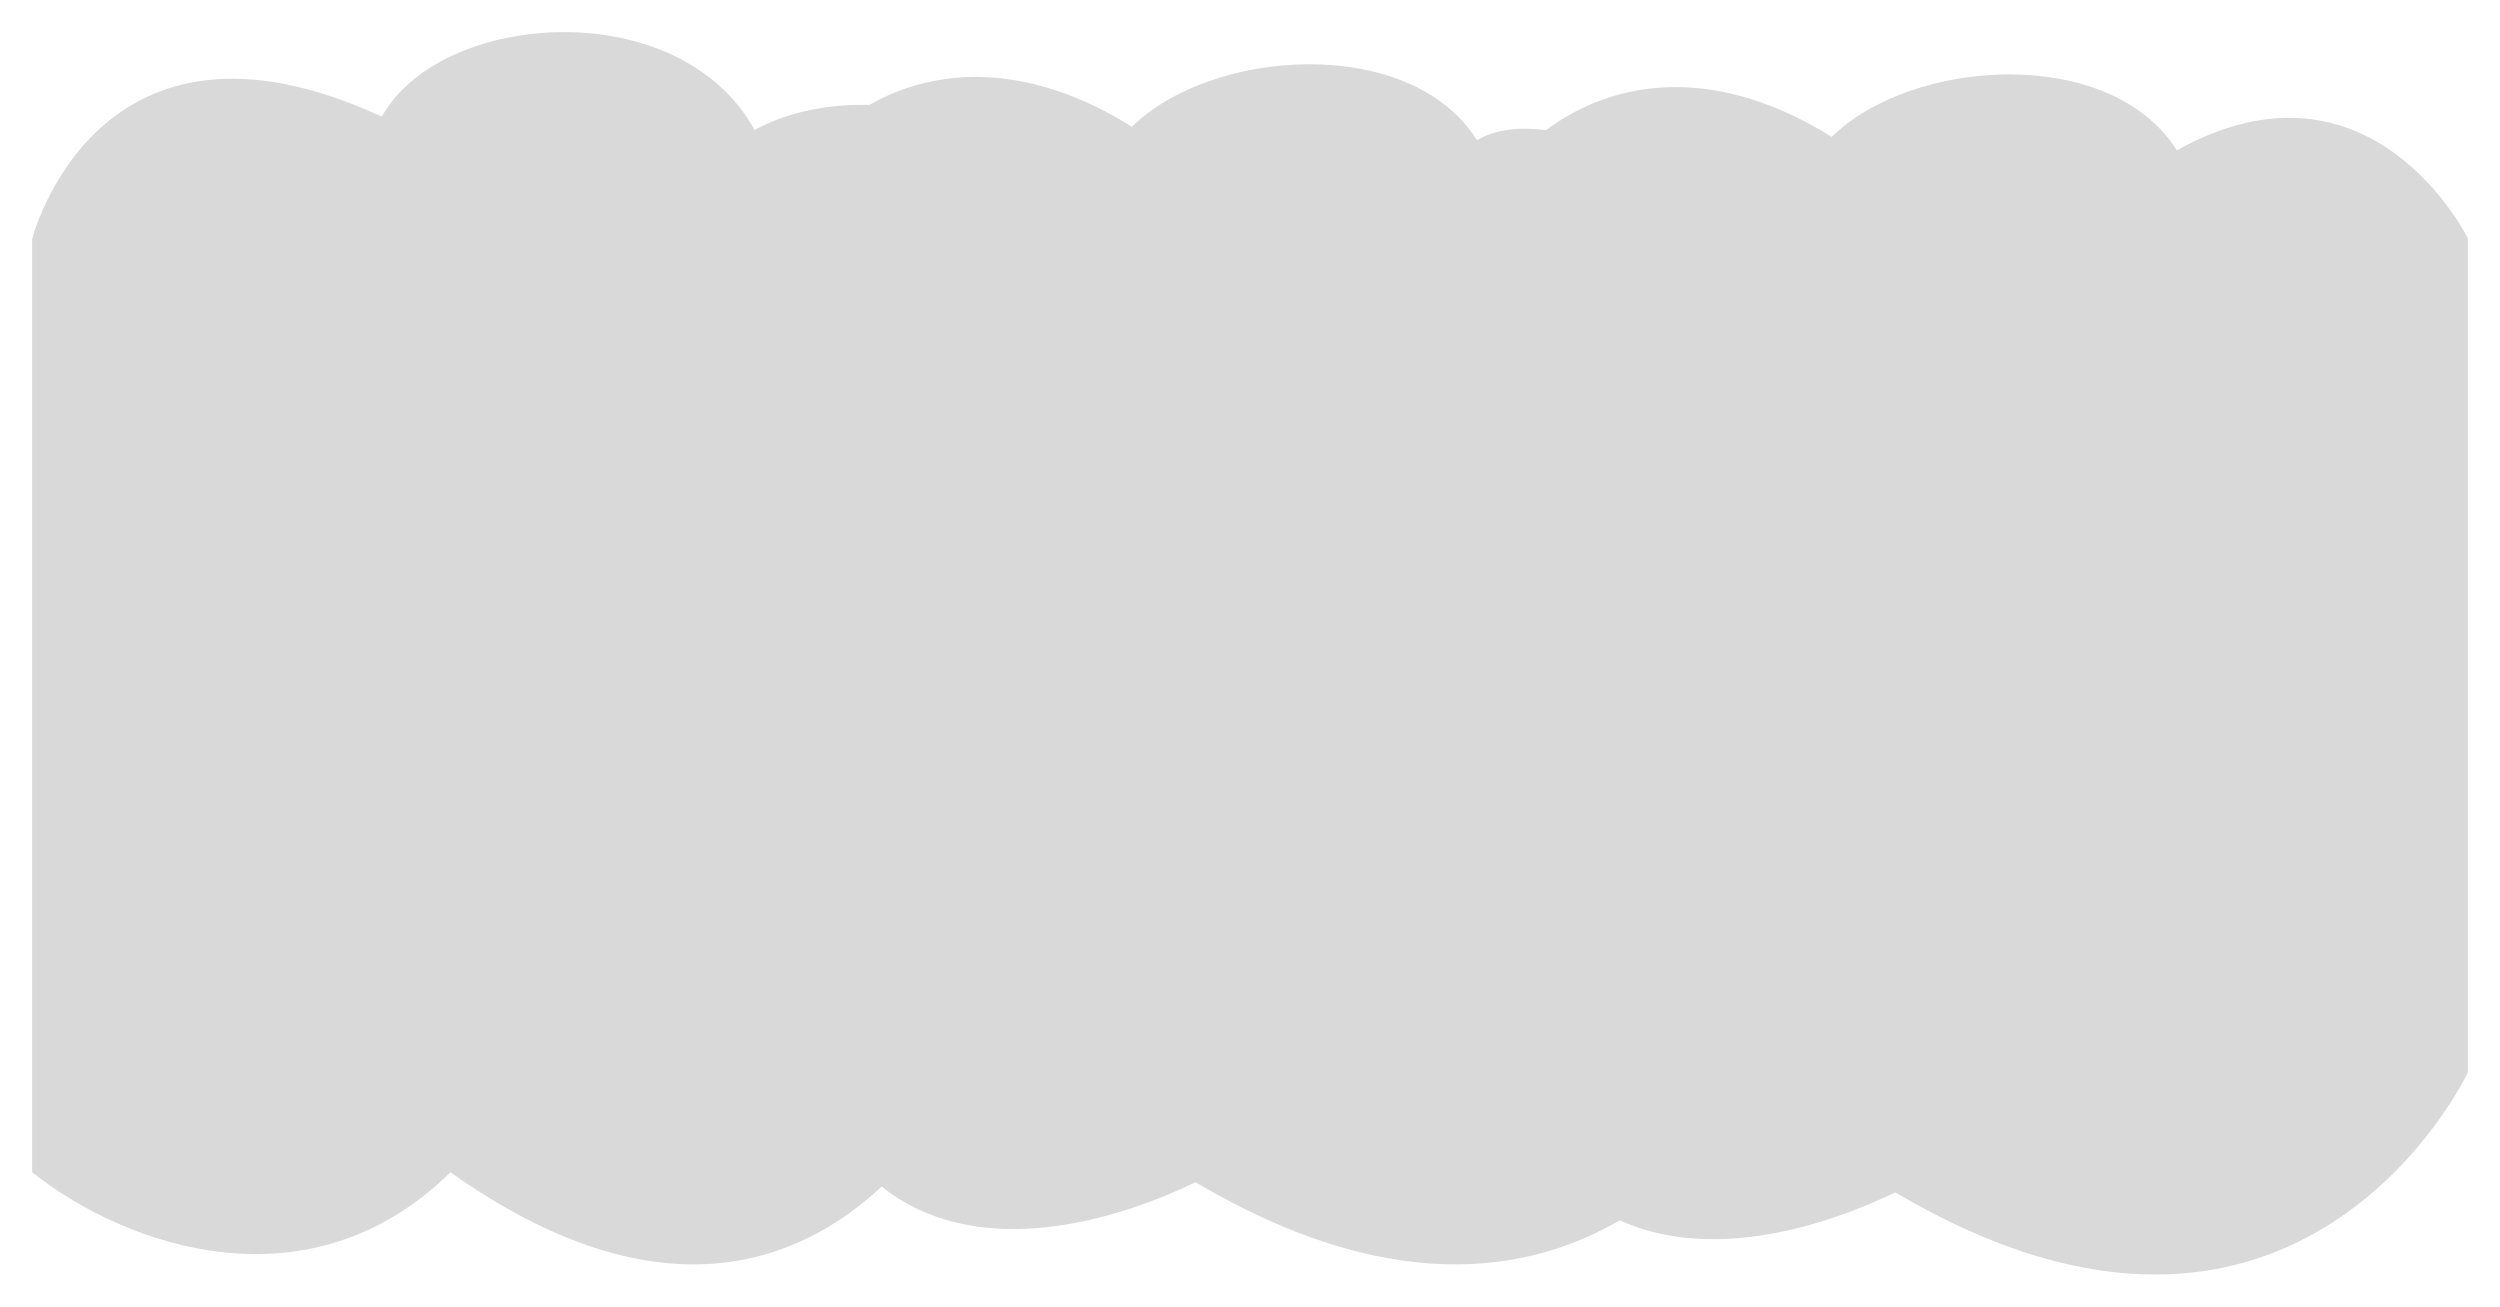<svg width="1479" height="773" viewBox="0 0 1479 773" fill="none" xmlns="http://www.w3.org/2000/svg">
<g filter="url(#filter0_d_703_733)">
<path d="M1454 130.005C1454 130.005 1397 14.017 1281.82 77.916C1242.28 15.36 1125.01 23.383 1077.64 69.992C1009.37 27.312 949.505 35.448 908.675 65.991C893.093 64.028 878.841 65.353 867.821 71.916C828.278 9.36 711.014 17.383 663.642 63.992C602.583 25.82 548.247 28.296 508.239 51.095C483.632 50.41 459.751 55.353 440.719 65.765L440.605 65.828C440.548 65.859 440.491 65.89 440.434 65.922C440.381 65.826 440.329 65.731 440.276 65.635C395.667 -14.959 254.958 -4.908 219.87 57.996C50.999 -19.983 12.999 130.517 12.999 130.517V682.479C68.919 726.905 177.305 764.517 260.519 682.479C383.238 769.571 466.208 736.908 515.581 691.014C567.303 732.178 642.925 716.464 701.271 688.399C815.115 755.79 897.345 742.91 952.256 710.926C1001.85 733.605 1064.98 718.59 1115.27 694.399C1354.34 835.92 1454 623.446 1454 623.446V130.005Z" fill="#D9D9D9"/>
</g>
<defs>
<filter id="filter0_d_703_733" x="0.9" y="0.9" width="1477.2" height="771.217" filterUnits="userSpaceOnUse" color-interpolation-filters="sRGB">
<feFlood flood-opacity="0" result="BackgroundImageFix"/>
<feColorMatrix in="SourceAlpha" type="matrix" values="0 0 0 0 0 0 0 0 0 0 0 0 0 0 0 0 0 0 127 0" result="hardAlpha"/>
<feOffset dx="6" dy="11"/>
<feGaussianBlur stdDeviation="9.05"/>
<feComposite in2="hardAlpha" operator="out"/>
<feColorMatrix type="matrix" values="0 0 0 0 0 0 0 0 0 0 0 0 0 0 0 0 0 0 0.25 0"/>
<feBlend mode="normal" in2="BackgroundImageFix" result="effect1_dropShadow_703_733"/>
<feBlend mode="normal" in="SourceGraphic" in2="effect1_dropShadow_703_733" result="shape"/>
</filter>
</defs>
</svg>

